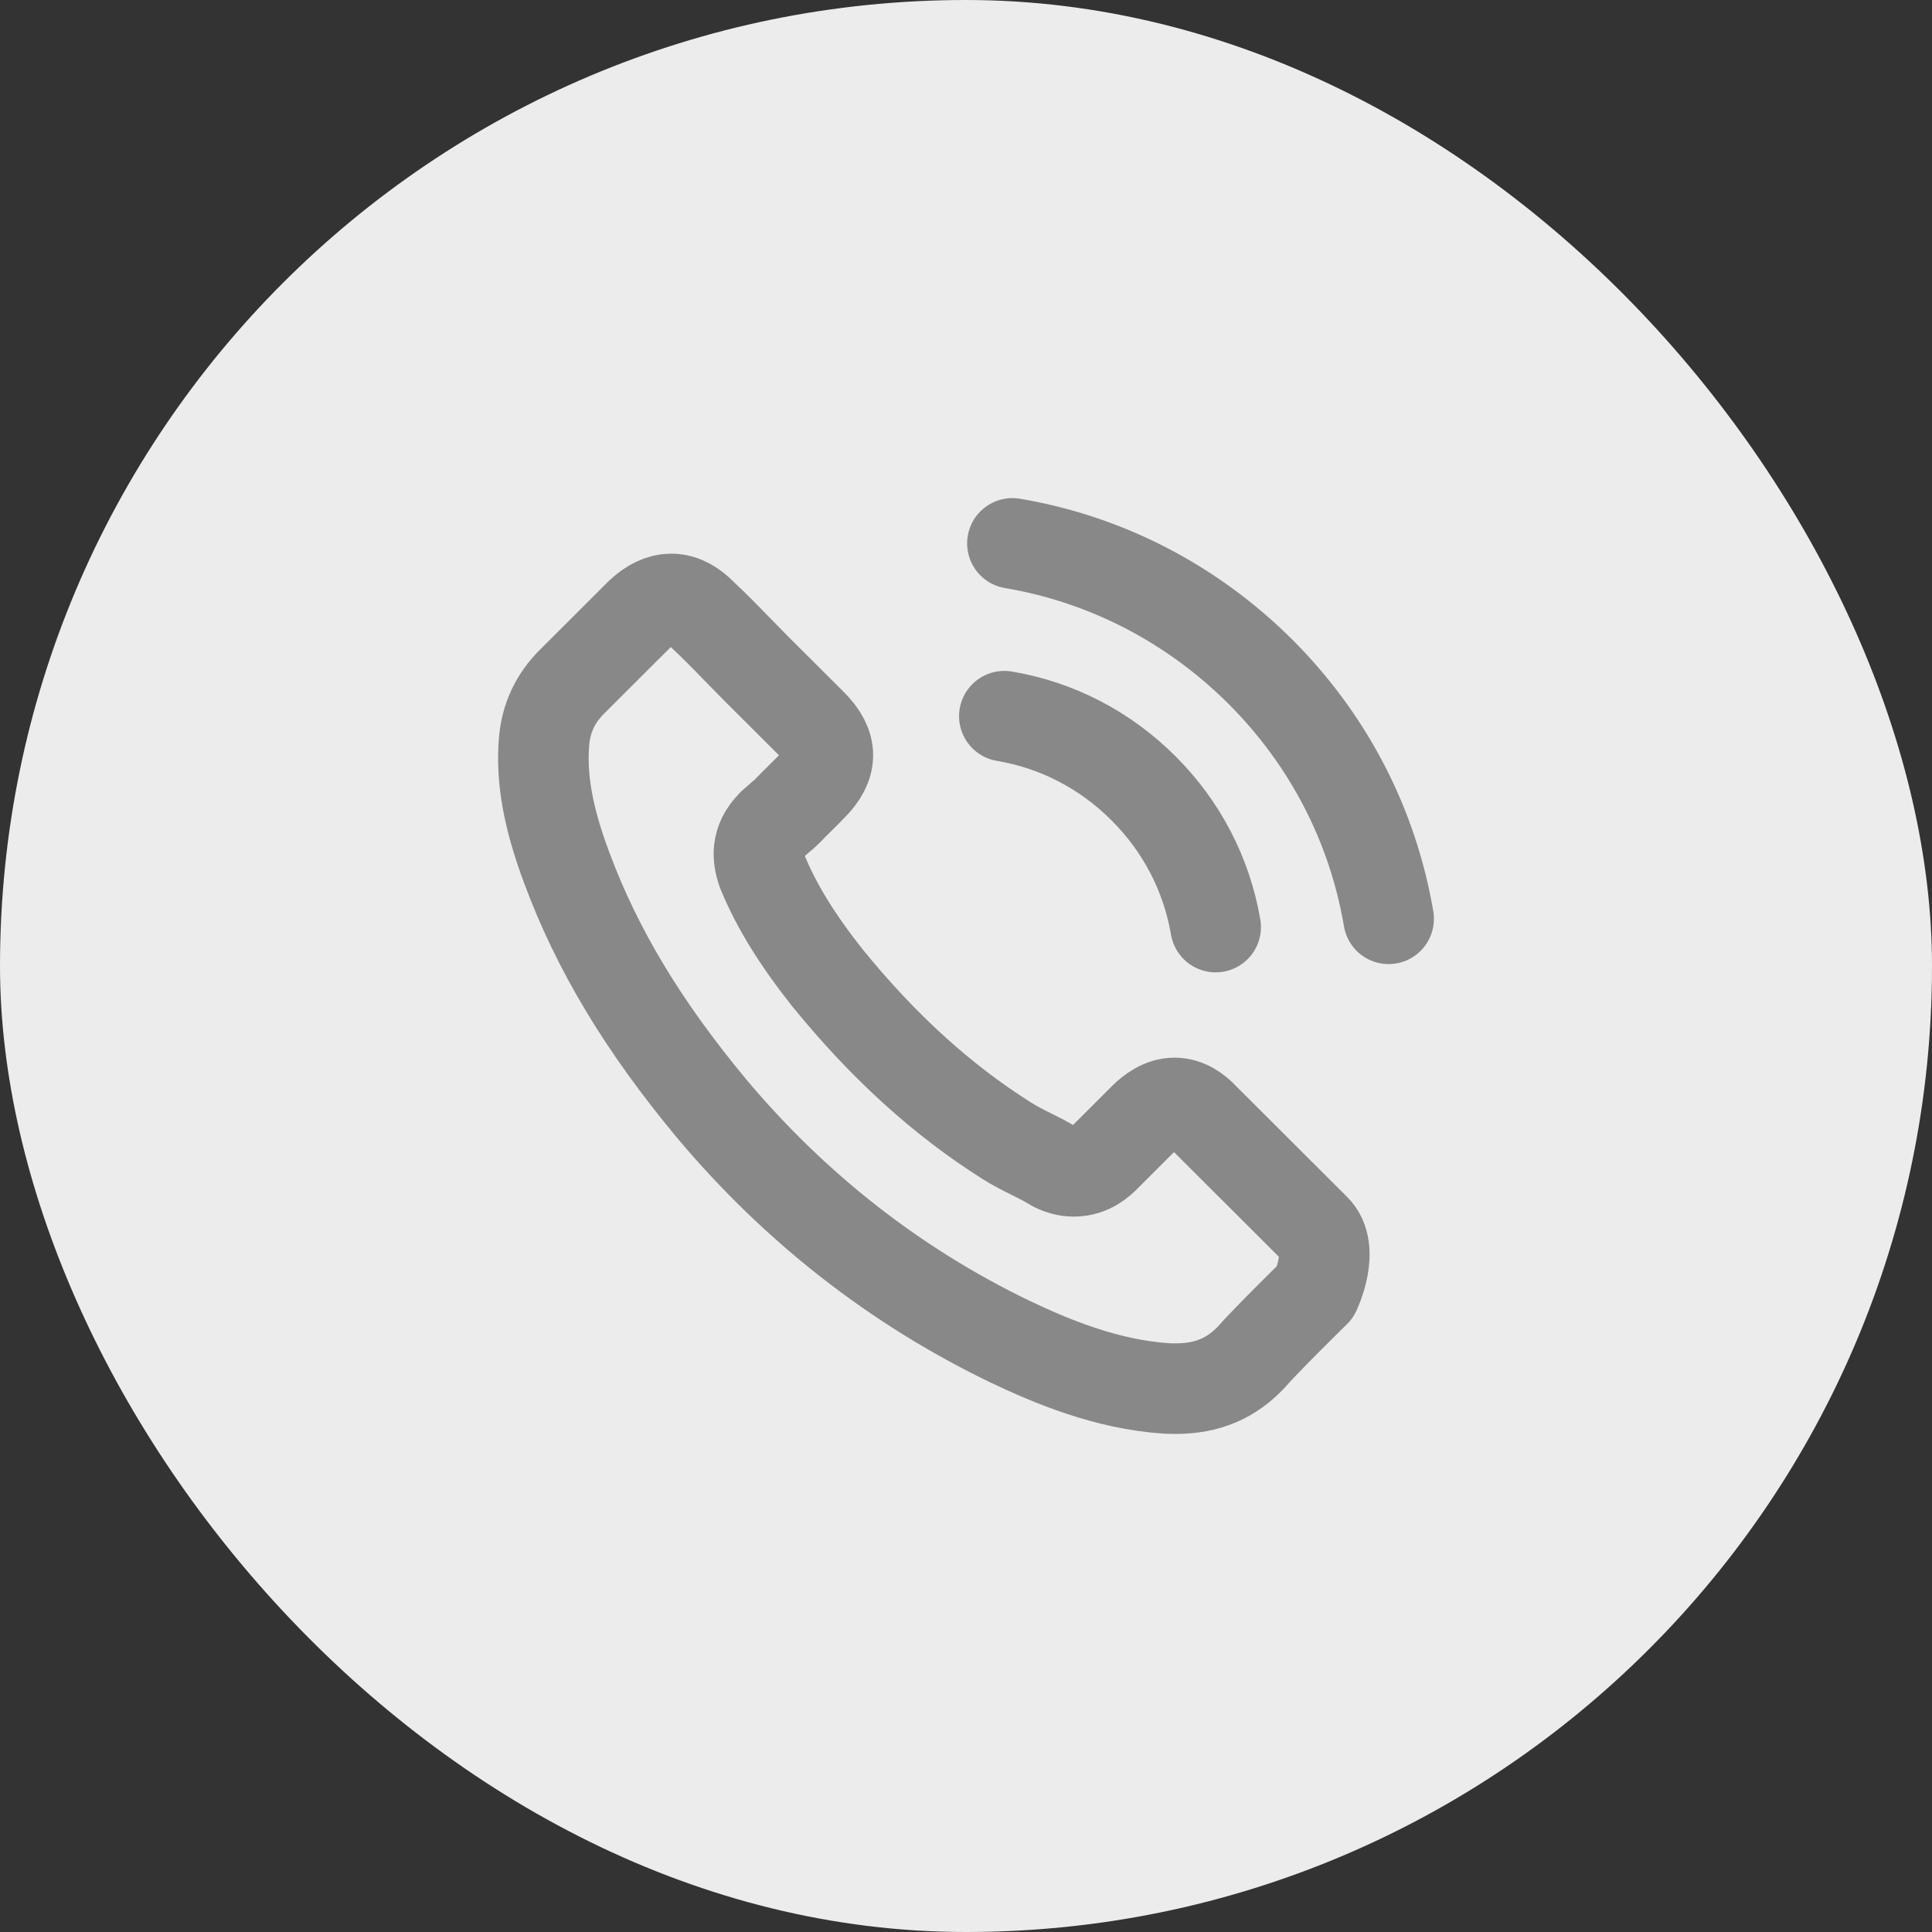 <svg width="40" height="40" viewBox="0 0 40 40" fill="none" xmlns="http://www.w3.org/2000/svg">
<rect x="0" y="0" width="40" height="40" fill="#333333" stroke="none"/>
<rect width="40" height="40" rx="20" fill="#ECECEC"/>
<path d="M20.794 14.828C21.888 15.012 22.881 15.528 23.674 16.32C24.467 17.111 24.981 18.102 25.169 19.194M20.961 11.25C22.906 11.579 24.68 12.5 26.091 13.903C27.502 15.312 28.42 17.082 28.75 19.023M27.231 26.746C27.231 26.746 26.174 27.784 25.916 28.088C25.494 28.538 24.997 28.75 24.346 28.75C24.284 28.75 24.217 28.75 24.154 28.746C22.914 28.667 21.762 28.183 20.898 27.771C18.536 26.63 16.461 25.009 14.737 22.956C13.314 21.244 12.362 19.66 11.732 17.961C11.344 16.924 11.202 16.116 11.264 15.353C11.306 14.866 11.494 14.462 11.84 14.116L13.264 12.695C13.468 12.504 13.685 12.4 13.898 12.4C14.161 12.4 14.374 12.558 14.508 12.691C14.512 12.695 14.516 12.7 14.52 12.704C14.775 12.941 15.017 13.187 15.271 13.45C15.401 13.583 15.534 13.716 15.668 13.854L16.808 14.991C17.25 15.432 17.25 15.841 16.808 16.282C16.686 16.403 16.57 16.524 16.449 16.64C16.098 16.999 16.373 16.724 16.01 17.049C16.002 17.057 15.993 17.061 15.989 17.07C15.63 17.428 15.697 17.778 15.772 18.015C15.777 18.028 15.781 18.04 15.785 18.053C16.081 18.769 16.499 19.444 17.133 20.248L17.137 20.252C18.289 21.668 19.504 22.772 20.844 23.618C21.015 23.726 21.19 23.814 21.357 23.897C21.508 23.972 21.65 24.043 21.771 24.118C21.787 24.126 21.804 24.139 21.821 24.147C21.963 24.218 22.096 24.251 22.234 24.251C22.58 24.251 22.797 24.035 22.869 23.964L23.687 23.147C23.829 23.006 24.054 22.835 24.317 22.835C24.576 22.835 24.789 22.997 24.918 23.139C24.922 23.143 24.922 23.143 24.926 23.147L27.226 25.442C27.656 25.867 27.231 26.746 27.231 26.746Z" stroke="#888888" stroke-width="1.875" stroke-linecap="round" stroke-linejoin="round"/>
</svg>
